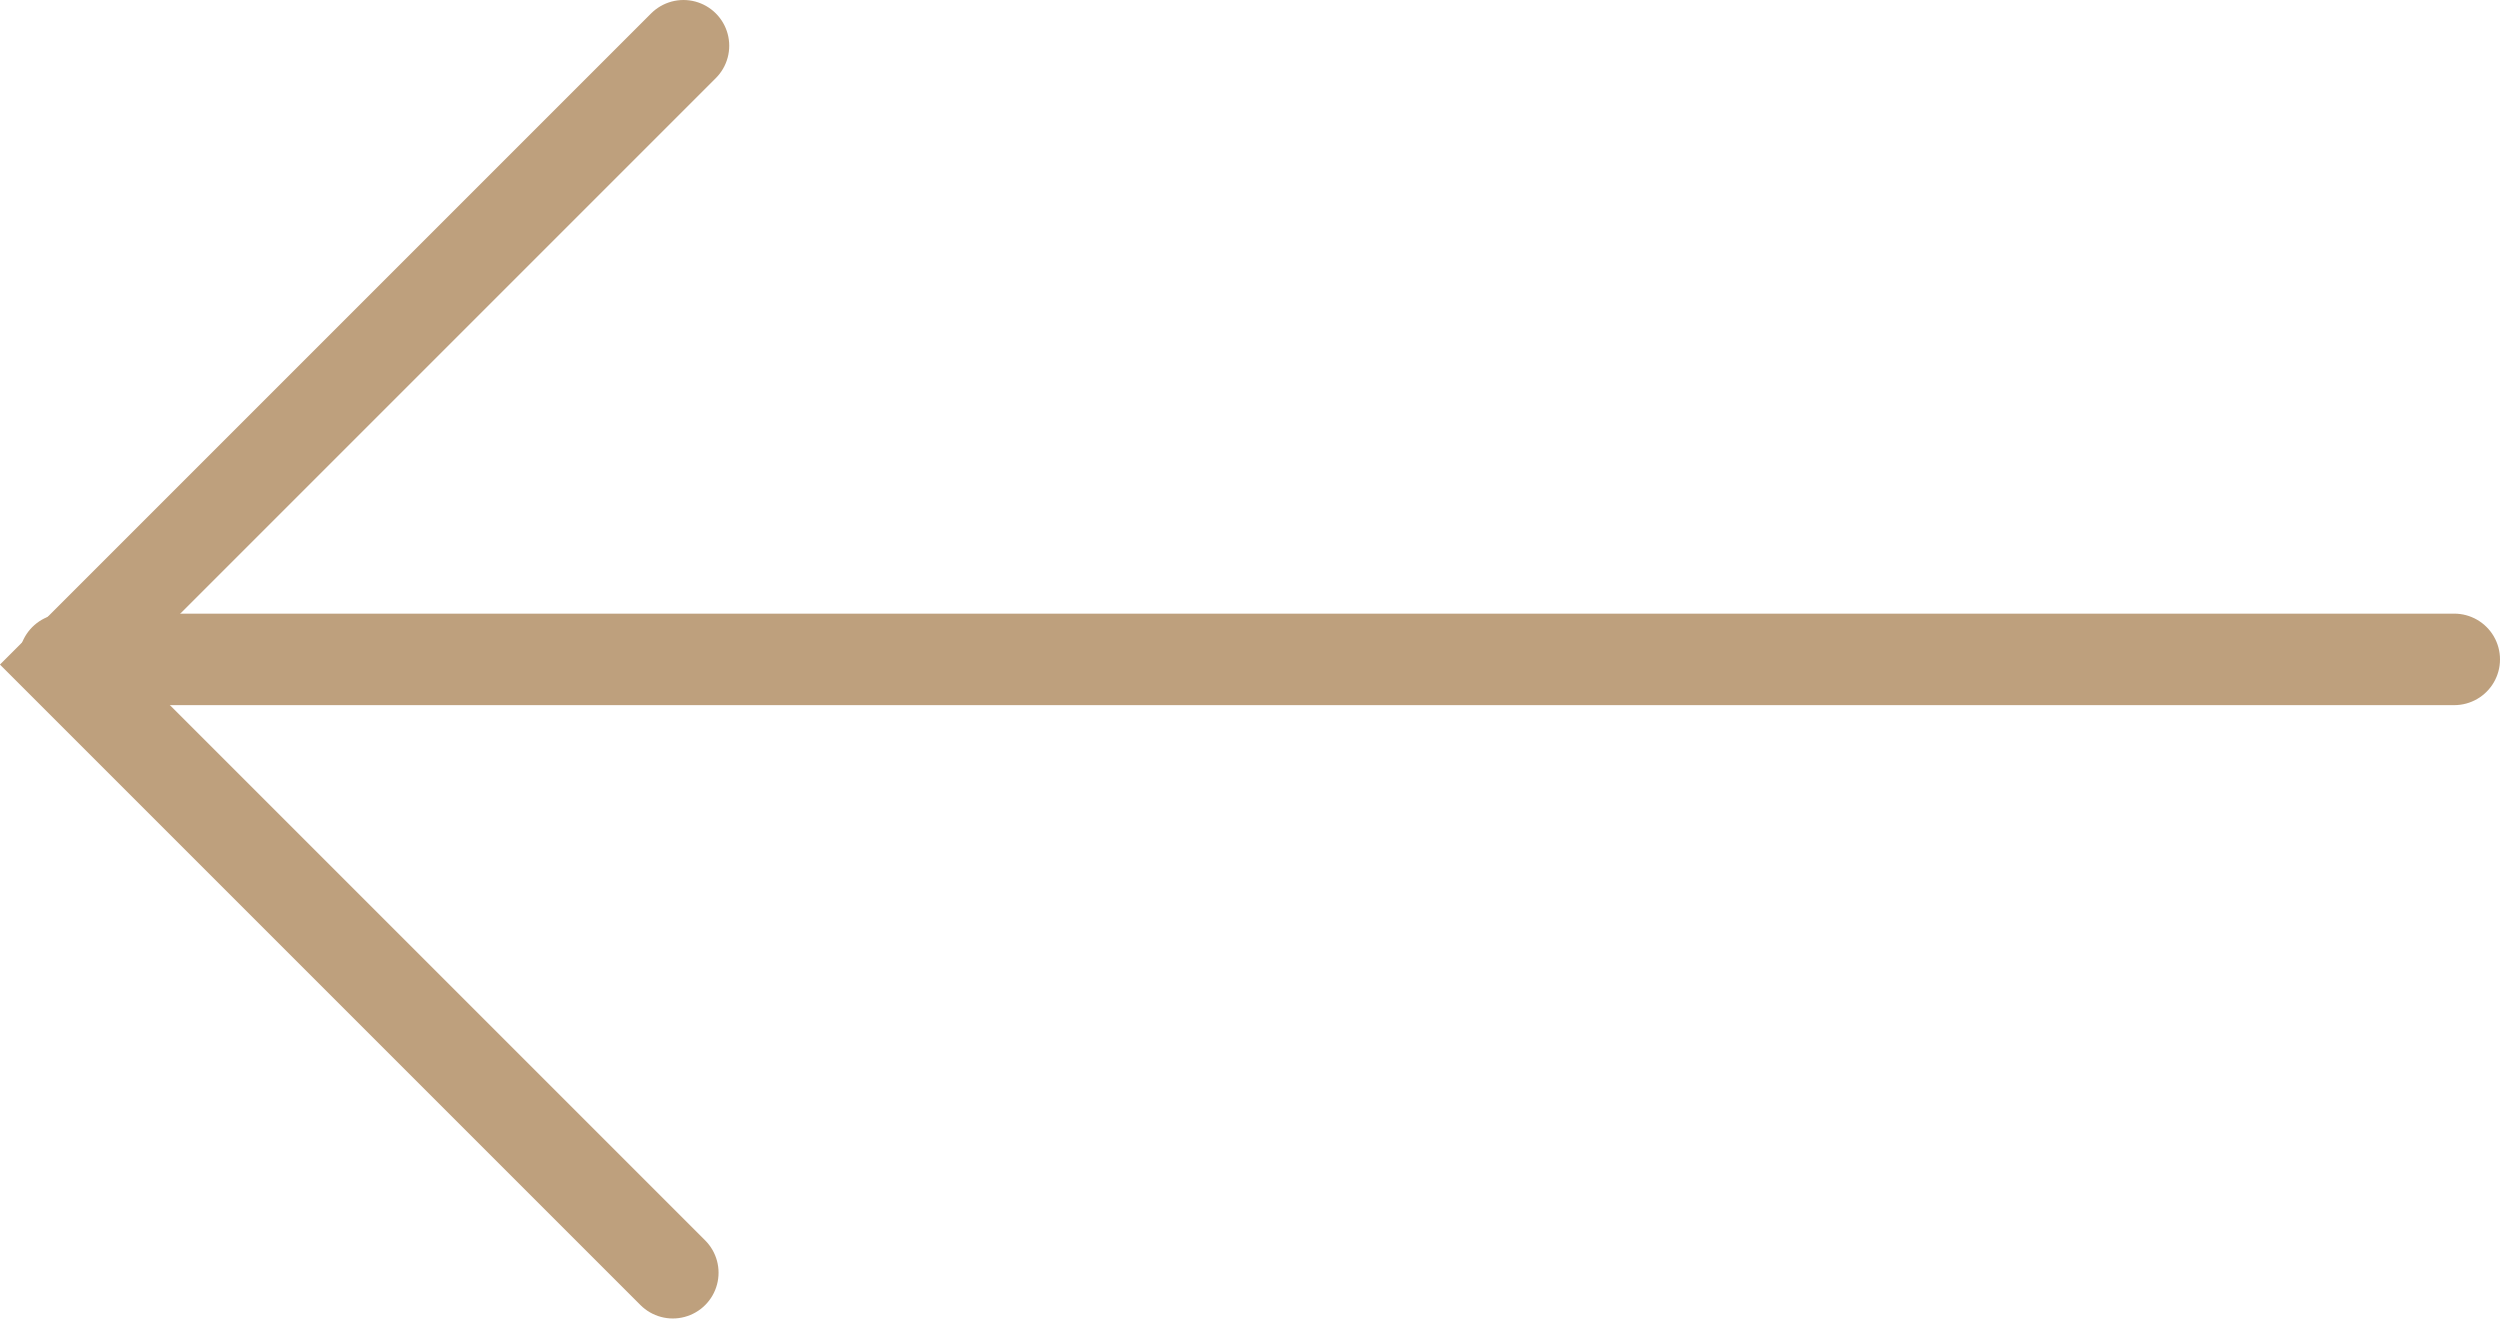 <svg xmlns="http://www.w3.org/2000/svg" viewBox="0 0 81.97 43.24"><g id="Capa_2" data-name="Capa 2"><g id="Capa_1-2" data-name="Capa 1"><line x1="80.47" y1="21.62" x2="2.12" y2="21.62" fill="none" stroke="#bea07d" stroke-linecap="round" stroke-miterlimit="10" stroke-width="3"/><polyline points="22.41 1.5 2.12 21.79 22.06 41.73" fill="none" stroke="#bea07d" stroke-linecap="round" stroke-miterlimit="10" stroke-width="3"/></g></g></svg>